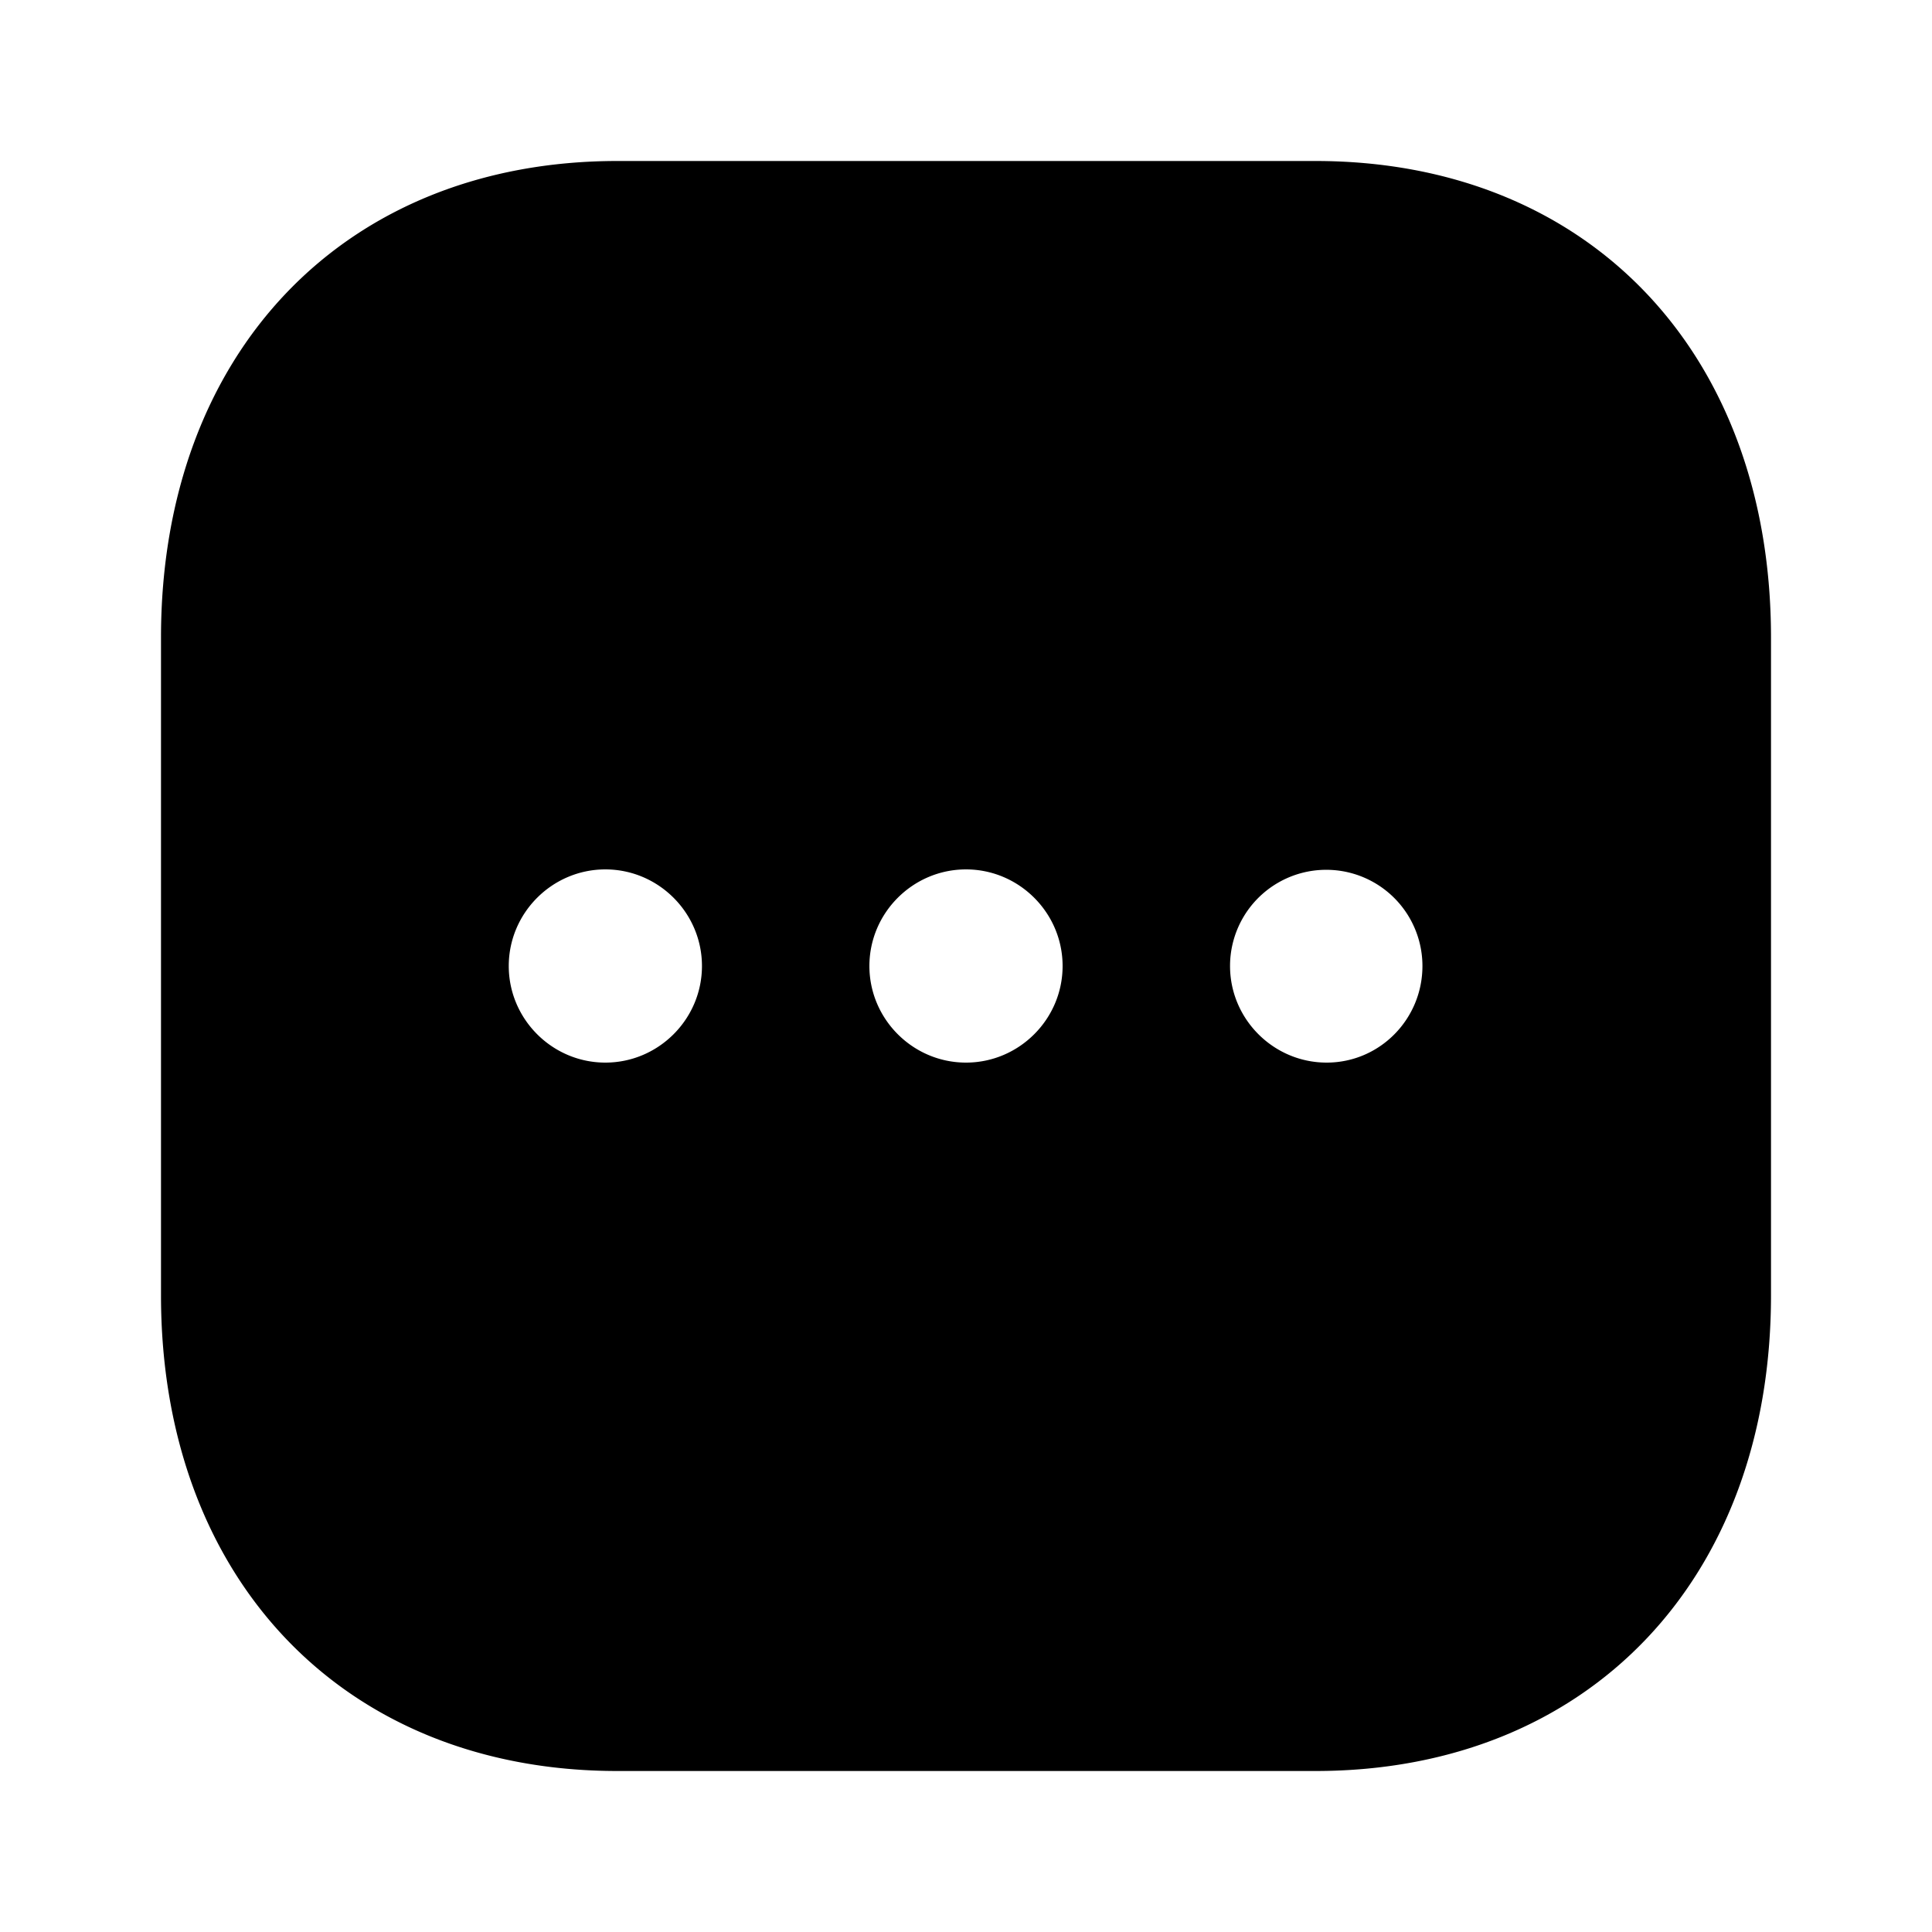 <svg viewBox="0 0 24 24" xmlns="http://www.w3.org/2000/svg" fill="none" id="more-square">
  <path fill="currentColor" fill-rule="evenodd"
    d="M7.67 2h8.67C19.73 2 22 4.38 22 7.92v8.17c0 3.53-2.27 5.91-5.66 5.91H7.67C4.28 22 2 19.62 2 16.09V7.92C2 4.38 4.28 2 7.67 2Zm-.15 11.2c-.66 0-1.2-.54-1.2-1.2 0-.66.54-1.2 1.2-1.2.66 0 1.2.54 1.2 1.2 0 .66-.54 1.2-1.2 1.2ZM10.8 12c0 .66.54 1.2 1.2 1.2.66 0 1.2-.54 1.2-1.2 0-.66-.54-1.2-1.2-1.2-.66 0-1.2.54-1.2 1.2Zm4.48 0c0 .66.54 1.2 1.2 1.2.66 0 1.19-.54 1.19-1.2a1.194 1.194 0 1 0-2.39 0Z"
    clip-rule="evenodd"></path>
</svg>
